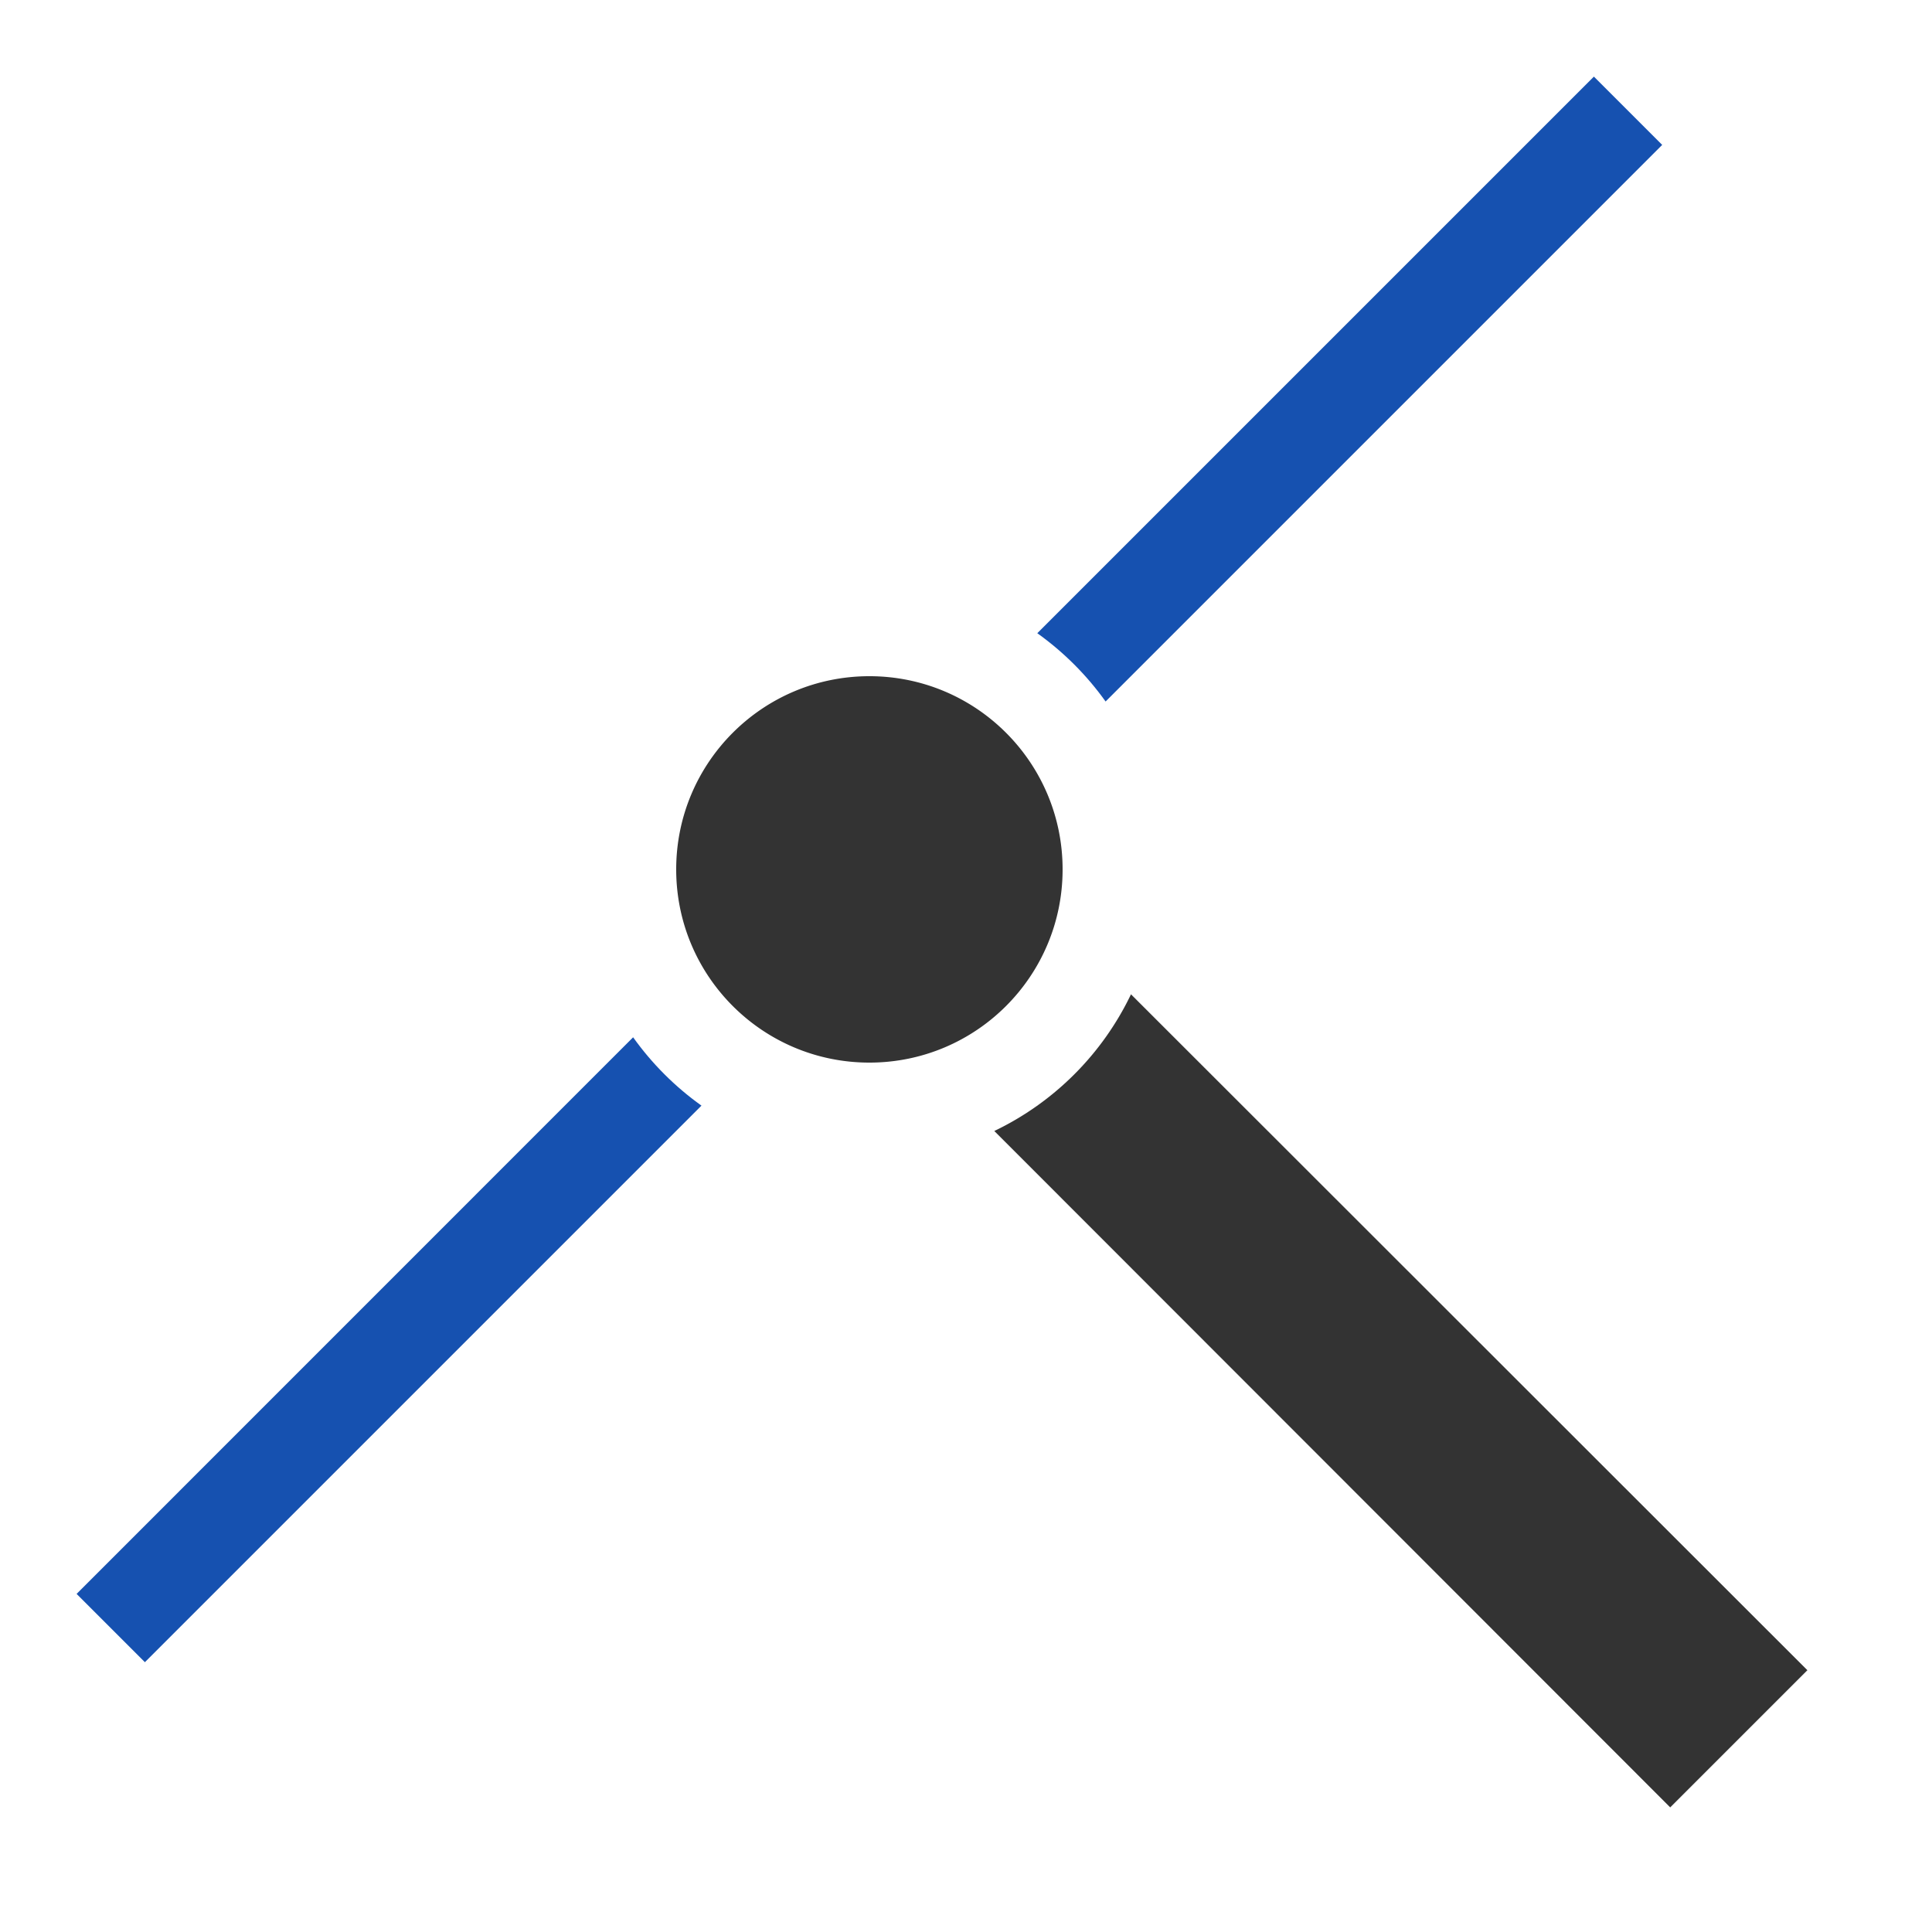 <svg xmlns="http://www.w3.org/2000/svg" viewBox="0 0 20 20"><symbol id="a" viewBox="0 0 20 20"><g fill="#1651B0"><path d="M7.262 11.445l-5.762 5.762-.707-.707 5.761-5.762c.195.273.434.512.707.707zM11.445 7.262L17.207 1.5 16.5.793l-5.762 5.762c.273.195.512.434.707.707z"/></g><g fill="#333333"><path d="M11 9c0 1.105-.895 2-2 2s-2-.895-2-2 .895-2 2-2 2 .895 2 2zM11.708 10.293a3.013 3.013 0 01-1.415 1.415L17.29 18.71l1.42-1.42-7.002-6.997z"/></g></symbol><use href="#a"/></svg>